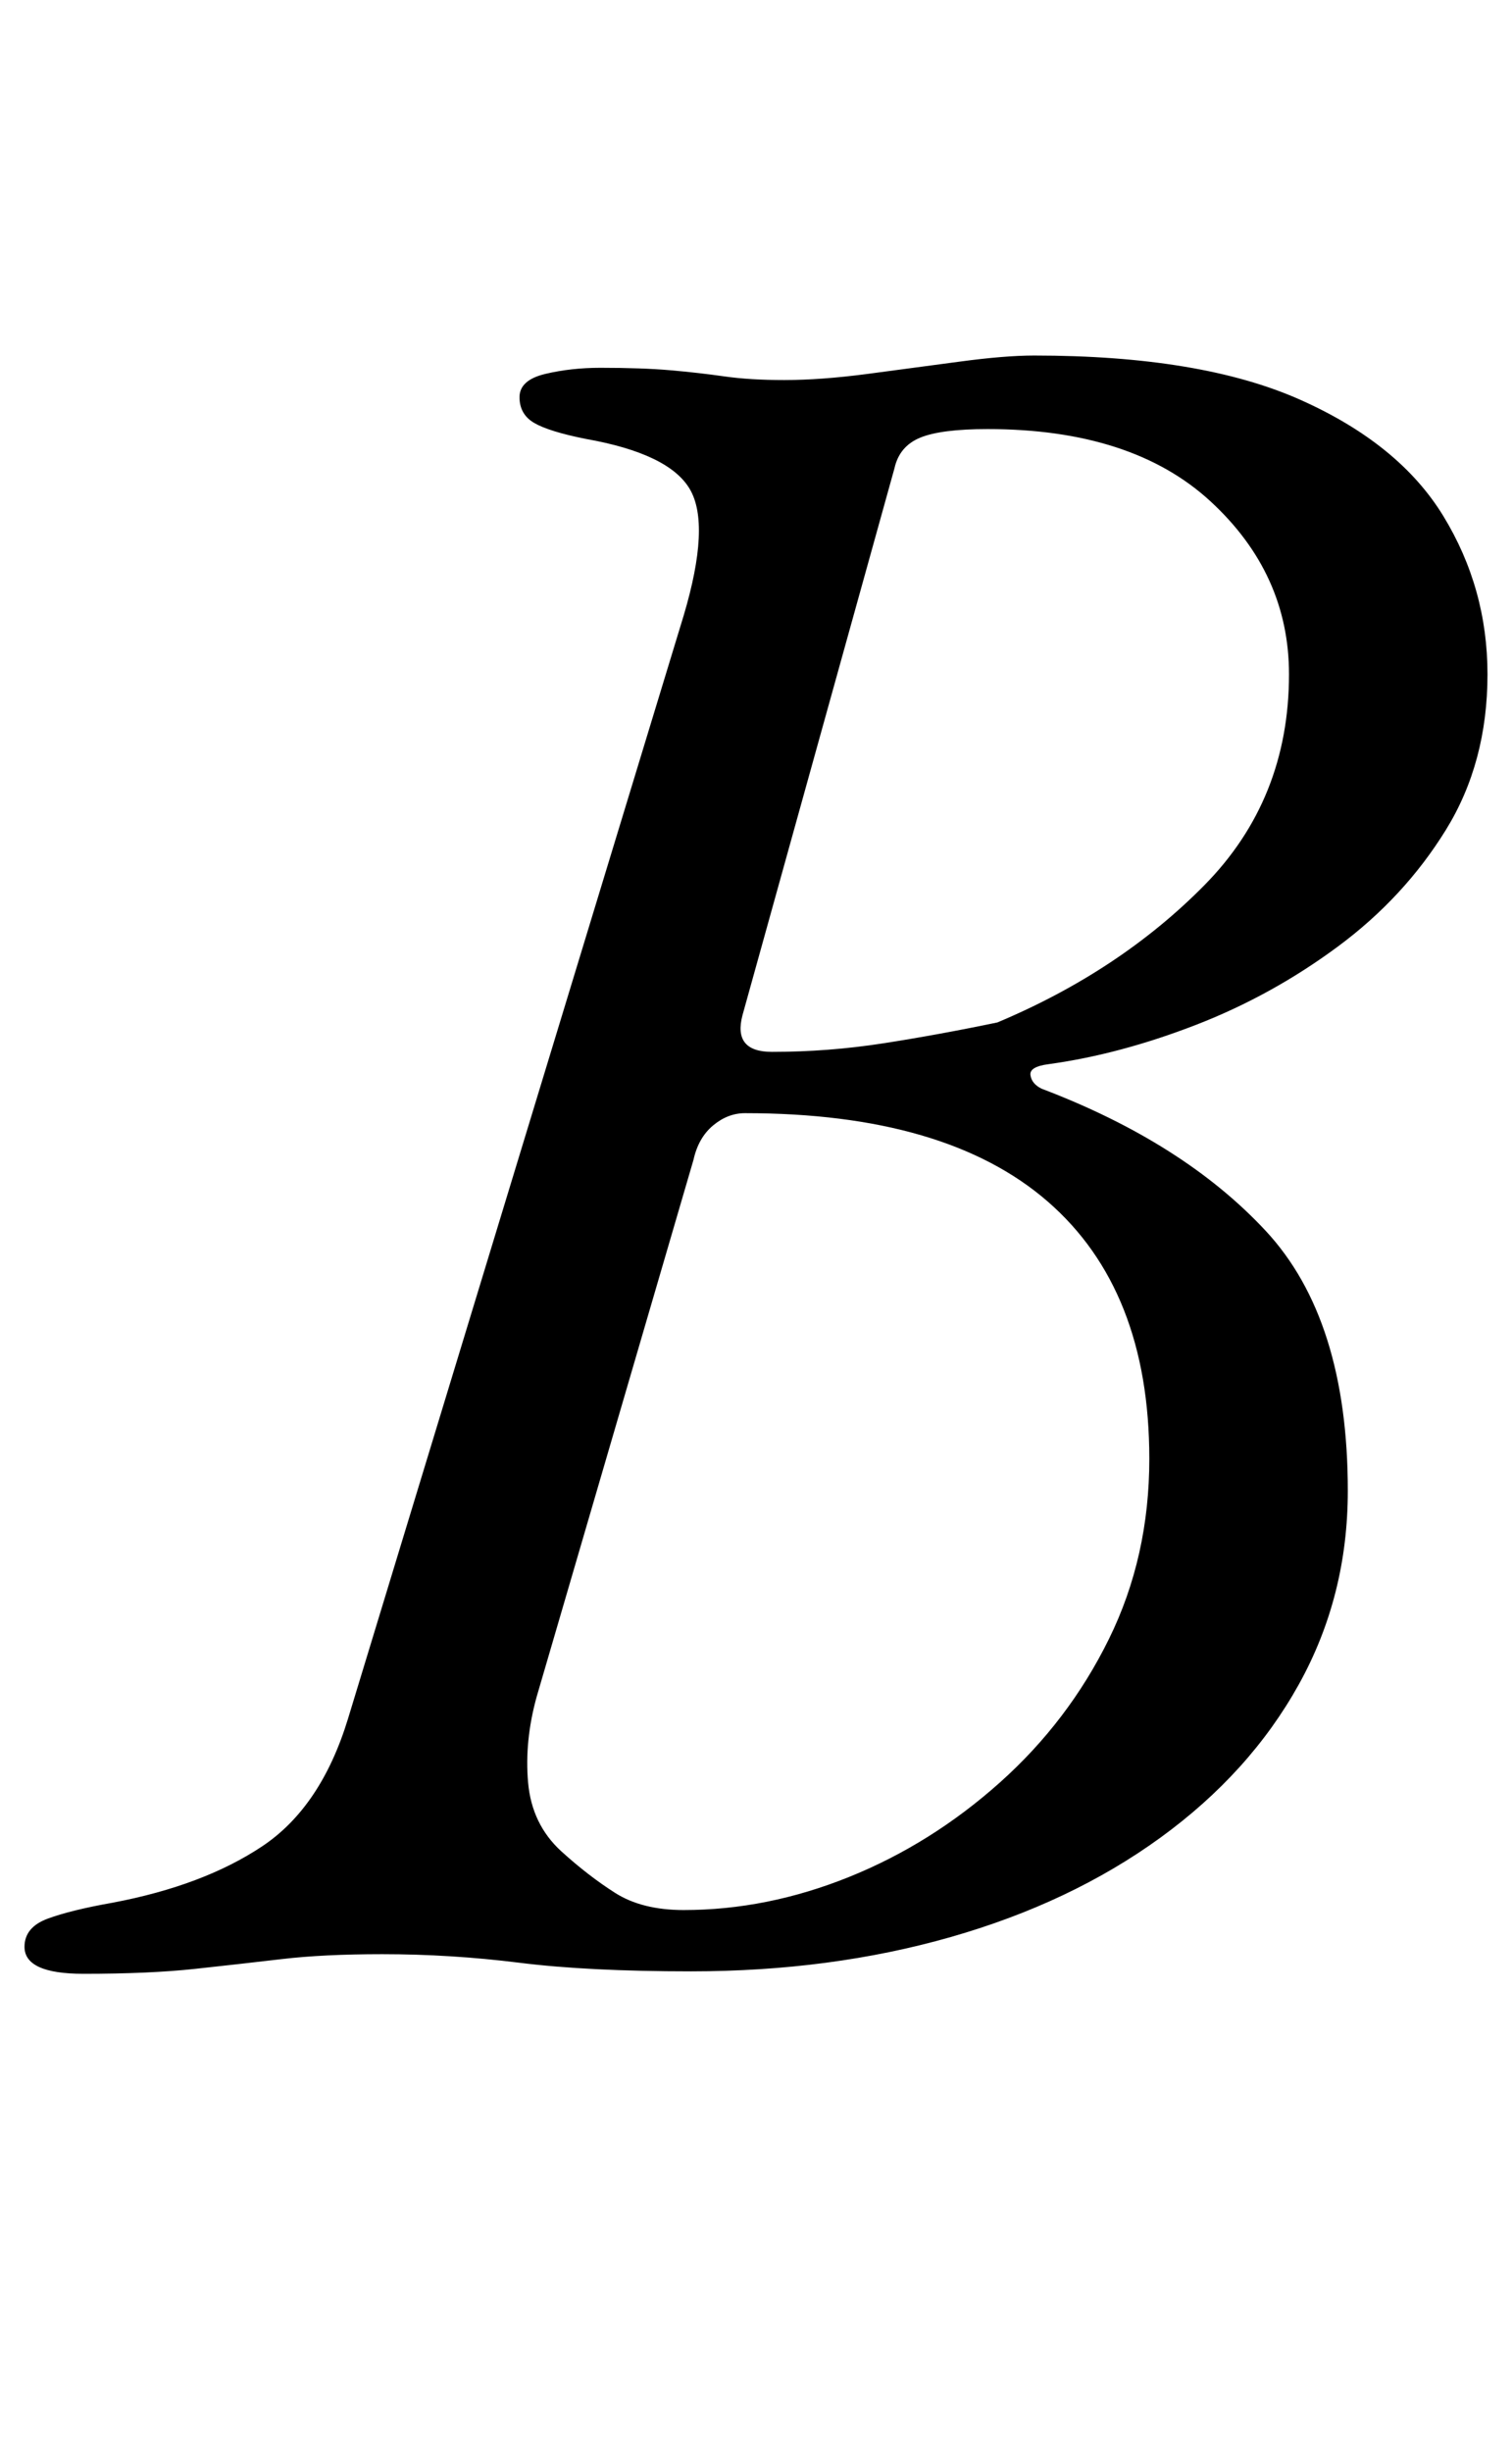 <?xml version="1.0" standalone="no"?>
<!DOCTYPE svg PUBLIC "-//W3C//DTD SVG 1.1//EN" "http://www.w3.org/Graphics/SVG/1.1/DTD/svg11.dtd" >
<svg xmlns="http://www.w3.org/2000/svg" xmlns:xlink="http://www.w3.org/1999/xlink" version="1.1" viewBox="-30 0 617 1000">
  <g transform="matrix(1 0 0 -1 0 800)">
   <path fill="currentColor"
d="M4 -5q-24 0 -24 11q0 8 9.5 11.5t26.5 6.5q37 7 61 23t35 52l137 450q11 37 2.5 51.5t-42.5 20.5q-15 3 -21 6.5t-6 10.5t10.5 9.5t22.5 2.5q17 0 28.5 -1t22 -2.5t24.5 -1.5q15 0 34 2.5t37.5 5t30.5 2.5q68 0 108.5 -18t58.5 -47.5t18 -64.5q0 -36 -17 -63.5t-44 -47.5
t-58 -32t-60 -16q-8 -1 -7.5 -4.5t4.5 -5.5q58 -22 91.5 -58t33.5 -106q0 -43 -20 -79t-56.5 -62.5t-85.5 -40.5t-106 -14q-42 0 -70 3.5t-56 3.5q-24 0 -41 -2t-35.5 -4t-45.5 -2zM249 21q34 0 67.5 13.5t61.5 38.5t44.5 58.5t16.5 73.5q0 69 -41.5 105t-123.5 36
q-7 0 -13 -5t-8 -14l-64 -219q-5 -18 -3.5 -35t13.5 -28q11 -10 22 -17t28 -7zM285 371q23 0 45.5 3.5t46.5 8.5q50 21 84.5 56t34.5 86q0 41 -32 70.5t-91 29.5q-19 0 -27.5 -3.5t-10.5 -12.5l-62 -223q-4 -15 12 -15z" />
  </g>

</svg>
